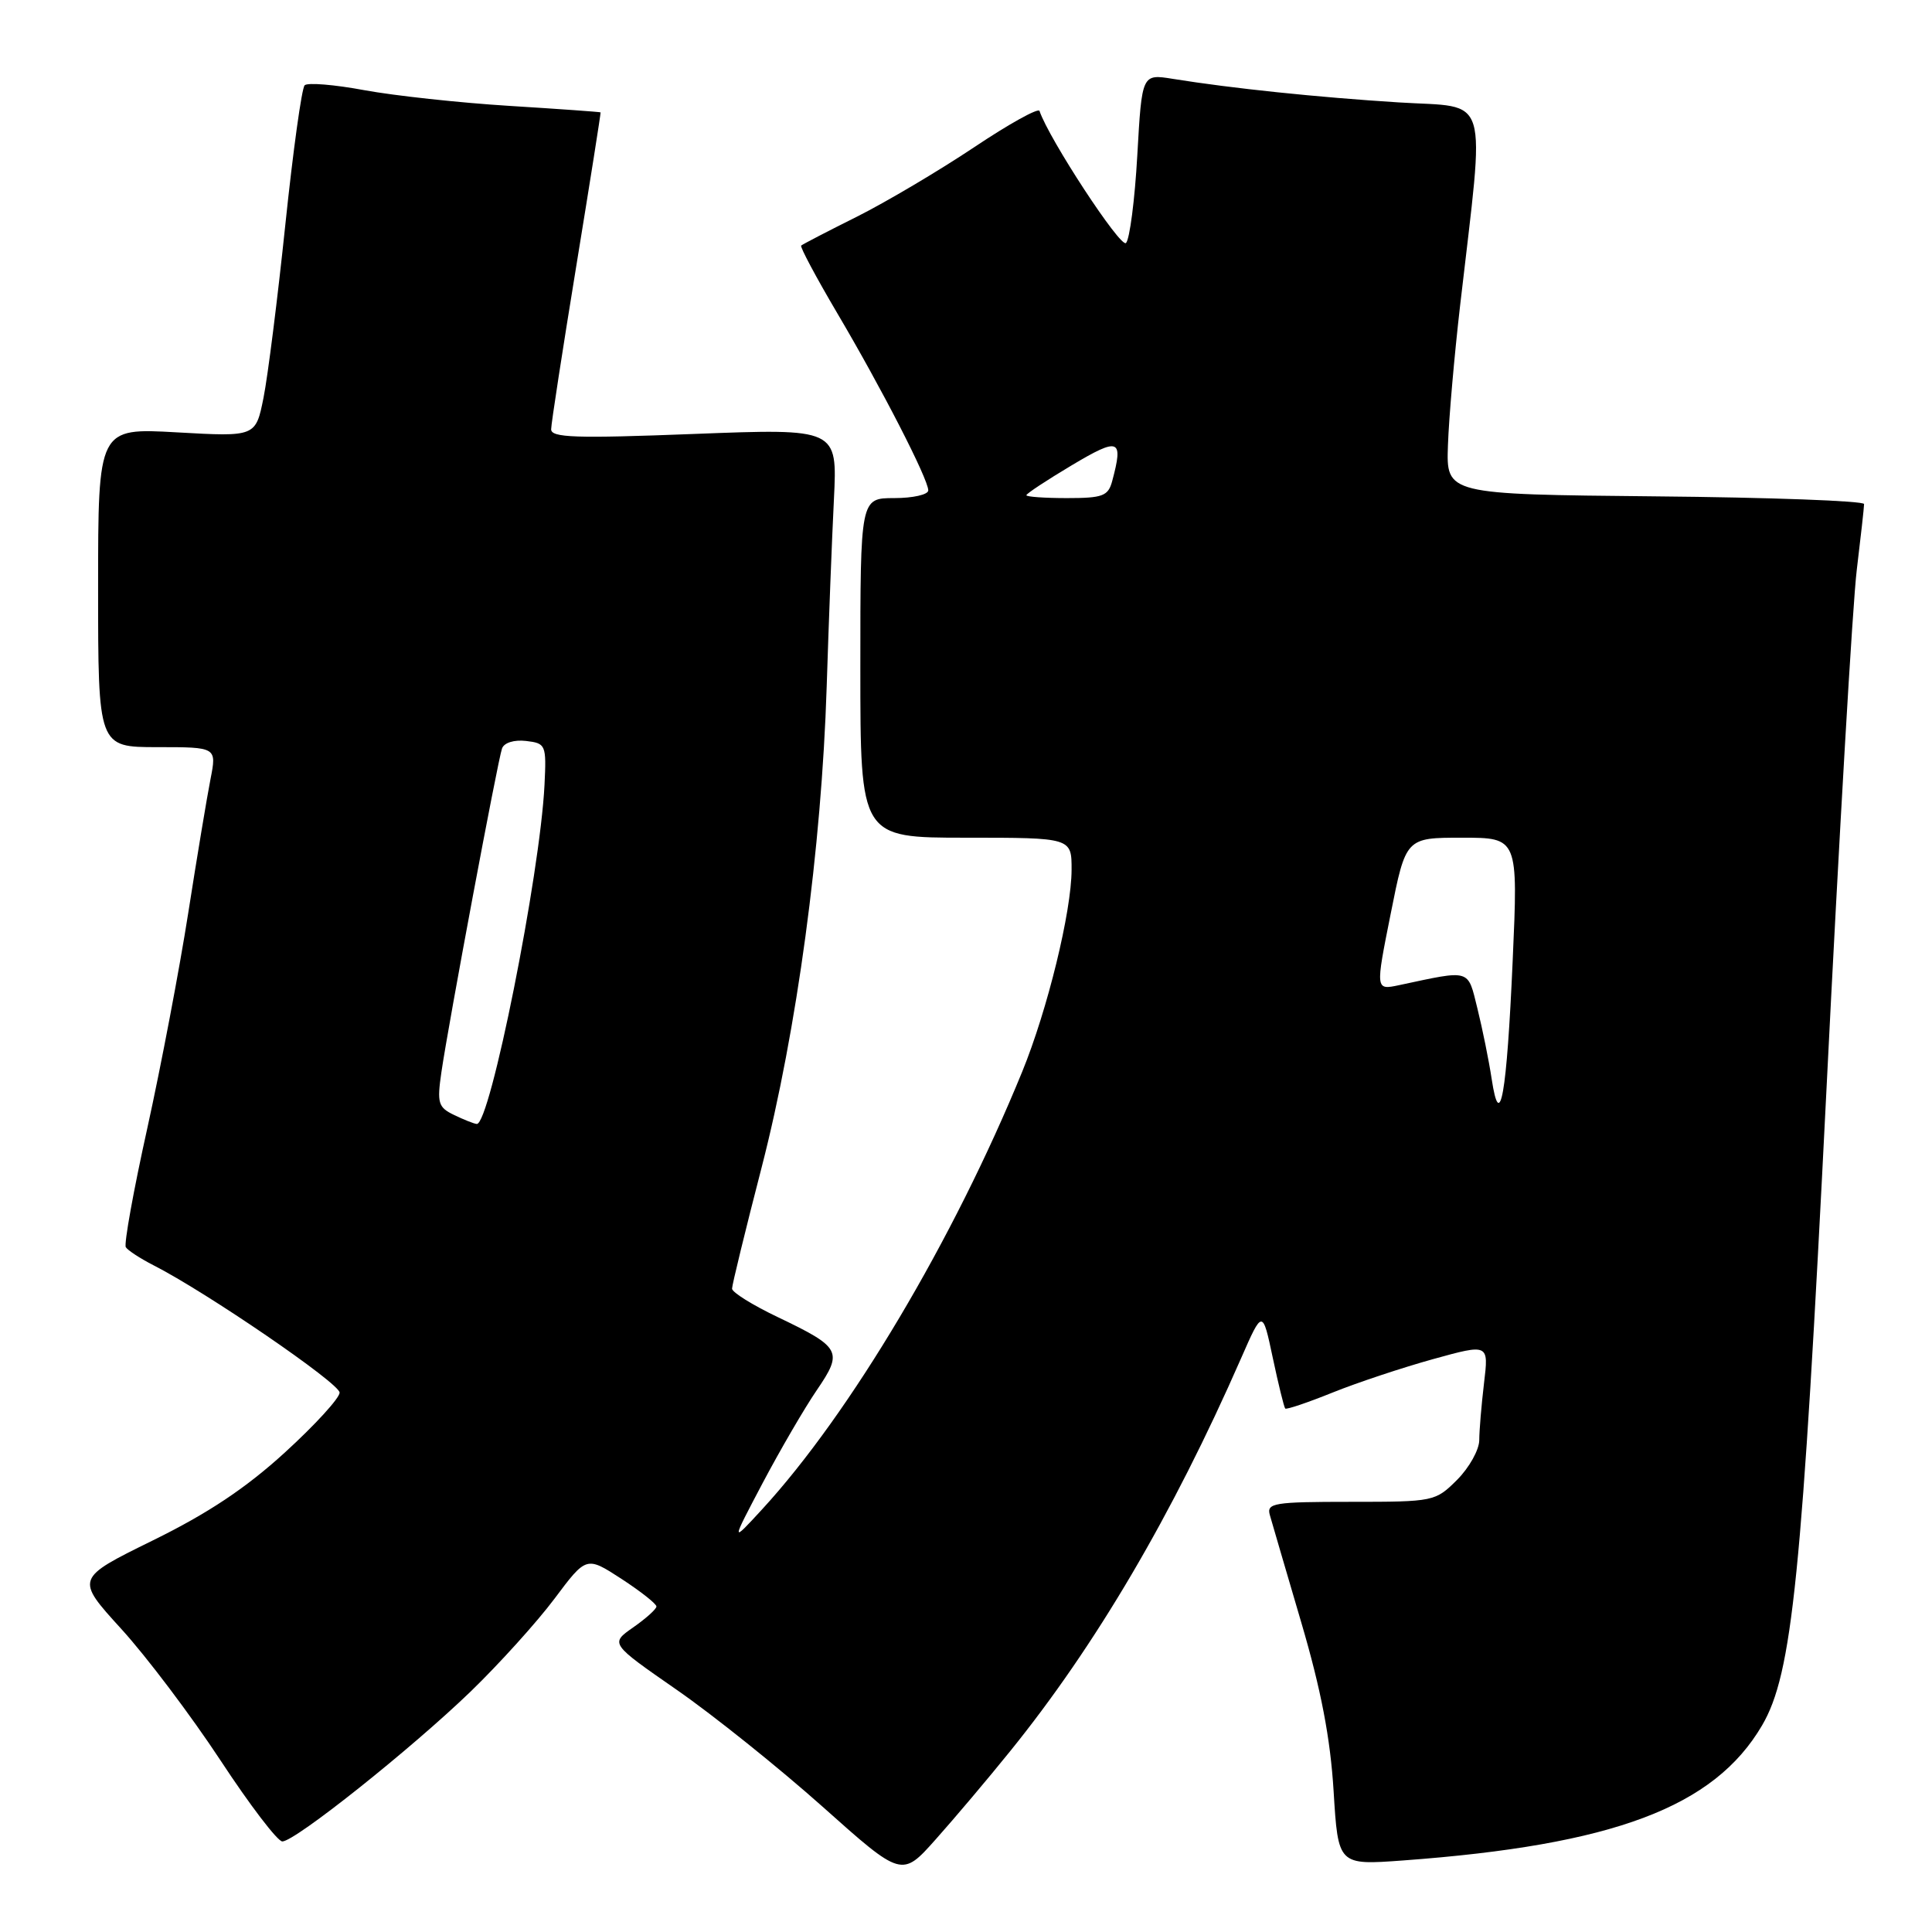 <?xml version="1.0" encoding="UTF-8" standalone="no"?>
<!DOCTYPE svg PUBLIC "-//W3C//DTD SVG 1.1//EN" "http://www.w3.org/Graphics/SVG/1.1/DTD/svg11.dtd" >
<svg xmlns="http://www.w3.org/2000/svg" xmlns:xlink="http://www.w3.org/1999/xlink" version="1.1" viewBox="0 0 256 256">
 <g >
 <path fill="currentColor"
d=" M 133.82 232.08 C 145.18 218.04 155.34 200.76 164.44 180.00 C 167.29 173.50 167.29 173.50 168.65 179.92 C 169.40 183.45 170.14 186.47 170.30 186.64 C 170.46 186.80 173.28 185.85 176.55 184.53 C 179.82 183.21 185.82 181.22 189.89 180.09 C 197.27 178.05 197.27 178.05 196.64 183.28 C 196.30 186.15 196.01 189.55 196.01 190.83 C 196.00 192.11 194.68 194.47 193.08 196.08 C 190.19 198.96 190.00 199.00 178.96 199.00 C 168.78 199.00 167.81 199.16 168.26 200.75 C 168.53 201.71 170.41 208.12 172.43 215.00 C 175.05 223.90 176.28 230.33 176.71 237.33 C 177.31 247.15 177.31 247.15 185.91 246.52 C 213.81 244.47 227.13 239.46 233.48 228.63 C 237.49 221.78 238.77 209.12 242.01 144.50 C 243.68 110.95 245.49 79.91 246.03 75.53 C 246.56 71.14 247.00 67.21 247.00 66.79 C 247.00 66.37 234.54 65.91 219.32 65.77 C 191.63 65.50 191.63 65.50 191.86 59.00 C 191.98 55.42 192.71 47.10 193.47 40.50 C 196.79 11.73 197.58 14.34 185.34 13.57 C 174.56 12.89 163.22 11.71 155.41 10.45 C 151.31 9.79 151.31 9.79 150.70 20.55 C 150.37 26.47 149.69 31.71 149.20 32.20 C 148.49 32.91 138.99 18.41 137.74 14.70 C 137.59 14.26 133.68 16.43 129.05 19.53 C 124.42 22.62 117.45 26.75 113.57 28.70 C 109.68 30.64 106.35 32.37 106.16 32.54 C 105.98 32.70 108.13 36.73 110.93 41.48 C 116.82 51.45 123.00 63.48 123.00 64.98 C 123.00 65.54 120.97 66.00 118.50 66.00 C 114.00 66.00 114.00 66.00 114.00 88.50 C 114.00 111.00 114.00 111.00 128.00 111.00 C 142.00 111.00 142.00 111.00 141.99 115.25 C 141.98 120.79 138.80 133.80 135.45 142.00 C 126.36 164.25 112.66 187.29 100.98 200.00 C 96.84 204.50 96.84 204.50 101.06 196.50 C 103.39 192.10 106.61 186.57 108.23 184.20 C 111.73 179.07 111.45 178.54 103.05 174.52 C 99.72 172.93 97.00 171.24 97.00 170.75 C 97.00 170.27 98.76 163.04 100.92 154.69 C 105.59 136.56 108.86 112.40 109.54 91.00 C 109.81 82.47 110.24 71.29 110.50 66.14 C 110.96 56.77 110.96 56.77 91.98 57.50 C 76.24 58.11 73.00 58.00 73.03 56.87 C 73.04 56.11 74.54 46.39 76.36 35.25 C 78.18 24.11 79.63 14.95 79.58 14.89 C 79.54 14.83 74.10 14.44 67.50 14.03 C 60.90 13.62 52.25 12.68 48.28 11.95 C 44.31 11.21 40.75 10.92 40.37 11.30 C 39.98 11.68 38.83 19.99 37.81 29.75 C 36.79 39.51 35.49 49.84 34.92 52.69 C 33.88 57.88 33.88 57.88 23.44 57.29 C 13.00 56.70 13.00 56.70 13.00 77.85 C 13.00 99.00 13.00 99.00 20.86 99.00 C 28.72 99.00 28.72 99.00 27.89 103.25 C 27.43 105.59 26.10 113.57 24.94 120.99 C 23.78 128.40 21.34 141.23 19.52 149.49 C 17.69 157.74 16.41 164.84 16.67 165.26 C 16.92 165.67 18.56 166.74 20.31 167.64 C 27.32 171.20 45.00 183.30 45.00 184.53 C 45.00 185.25 41.74 188.82 37.75 192.46 C 32.57 197.19 27.57 200.52 20.24 204.12 C 9.99 209.16 9.99 209.16 16.06 215.83 C 19.41 219.50 25.32 227.34 29.21 233.25 C 33.09 239.16 36.78 244.00 37.41 244.00 C 39.09 244.00 54.45 231.77 62.37 224.13 C 66.14 220.48 71.14 214.95 73.47 211.84 C 77.70 206.19 77.70 206.19 82.35 209.21 C 84.91 210.88 86.99 212.52 86.98 212.87 C 86.97 213.22 85.59 214.46 83.90 215.64 C 80.84 217.78 80.84 217.78 89.67 223.91 C 94.53 227.28 103.22 234.25 109.00 239.40 C 119.50 248.77 119.50 248.77 124.00 243.71 C 126.47 240.94 130.90 235.70 133.82 232.08 Z  M 60.17 147.74 C 58.06 146.73 57.89 146.17 58.49 142.06 C 59.42 135.66 65.95 100.78 66.52 99.18 C 66.79 98.41 68.12 98.00 69.70 98.18 C 72.33 98.49 72.41 98.68 72.15 104.00 C 71.56 115.89 64.92 149.11 63.17 148.93 C 62.80 148.90 61.45 148.36 60.17 147.74 Z  M 197.65 142.94 C 197.28 140.50 196.43 136.32 195.77 133.65 C 194.45 128.33 194.99 128.49 185.38 130.54 C 182.25 131.20 182.25 131.20 184.27 121.10 C 186.28 111.00 186.28 111.00 193.72 111.00 C 201.16 111.00 201.16 111.00 200.44 127.25 C 199.65 145.13 198.75 150.22 197.65 142.94 Z  M 136.00 65.62 C 136.00 65.41 138.70 63.63 142.00 61.66 C 148.31 57.90 148.88 58.13 147.37 63.75 C 146.84 65.73 146.12 66.00 141.38 66.00 C 138.42 66.00 136.00 65.83 136.00 65.62 Z "/>
</g>
</svg>